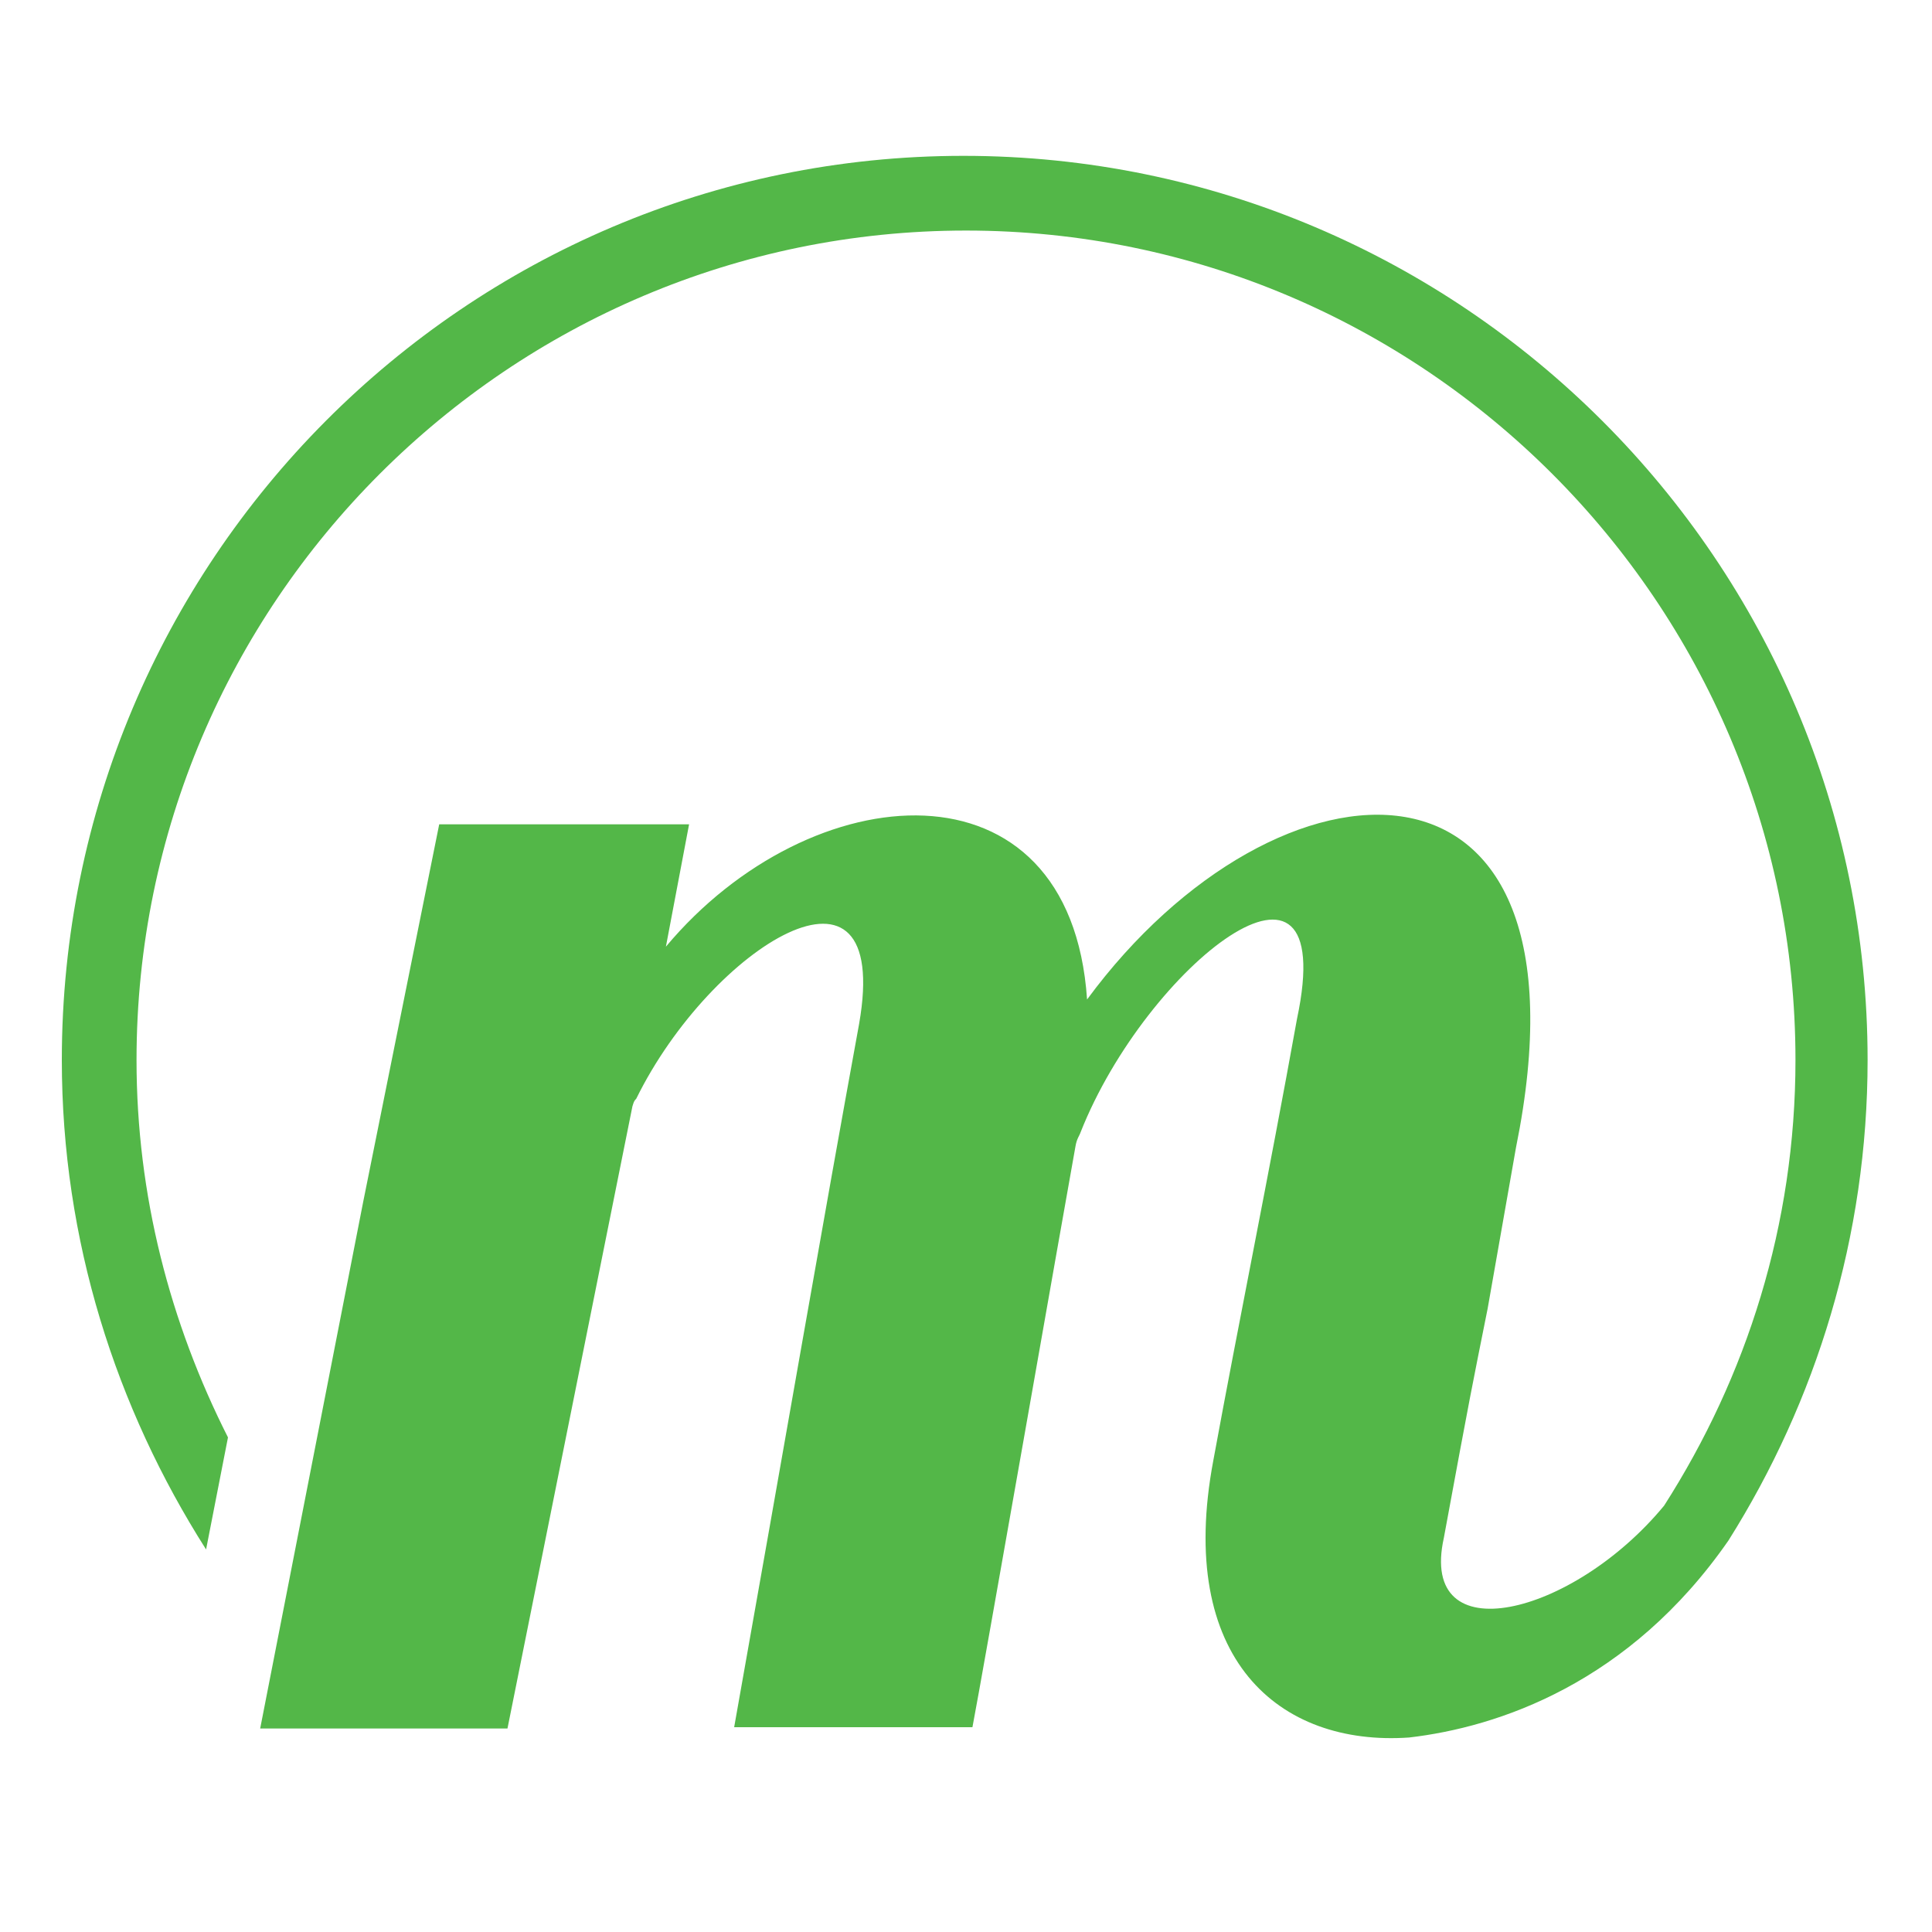 <?xml version="1.0" encoding="utf-8"?>
<!-- Generator: Adobe Illustrator 18.1.0, SVG Export Plug-In . SVG Version: 6.00 Build 0)  -->
<svg version="1.1" id="Layer_1" xmlns="http://www.w3.org/2000/svg" xmlns:xlink="http://www.w3.org/1999/xlink" x="0px" y="0px"
	 viewBox="0 0 150 150" enable-background="new 0 0 150 150" xml:space="preserve">
<g>
	<path fill="#53B748" d="M10.6,82.3c0-35.5,28.9-64.4,64.4-64.4s64.4,28.9,64.4,64.4c0,12.8-3.8,24.6-10.2,34.6
		c-7.1,8.6-19.1,11.5-17.1,2.5c2.1-11.4,2.2-11.8,3.4-17.8l2.2-12.5c6.7-33-18.5-31.6-33.3-11.5c-1.3-19.2-21.5-17.5-32.7-4.1
		l1.8-9.5H34.1l-5.9,29.3l-8,40.9h19.2l9.7-48.3c0.1-0.3,0.1-0.4,0.3-0.6c5.8-11.8,19.9-20.6,17.3-5.8c-2.8,15.3-5.8,32.7-9.7,54.6
		h18.5c0.7-3.6,7.2-40.7,8-45.1c0.1-0.6,0.3-0.8,0.4-1.1c5.1-12.9,20.2-24.8,16.8-8.8c-2.2,12.2-4.5,23.4-6.5,34.3
		c-2.9,15.4,5.1,22.2,15.2,21.5c6.9-0.8,17.1-4.2,24.8-15.3c6.8-10.8,10.8-23.6,10.8-37.3c0-38.7-31.5-70.2-70.2-70.2
		S4.8,43.6,4.8,82.3c0,14,4.2,27,11.2,38l1.7-8.7C13.2,102.7,10.6,92.8,10.6,82.3z"/>
</g>
</svg>
